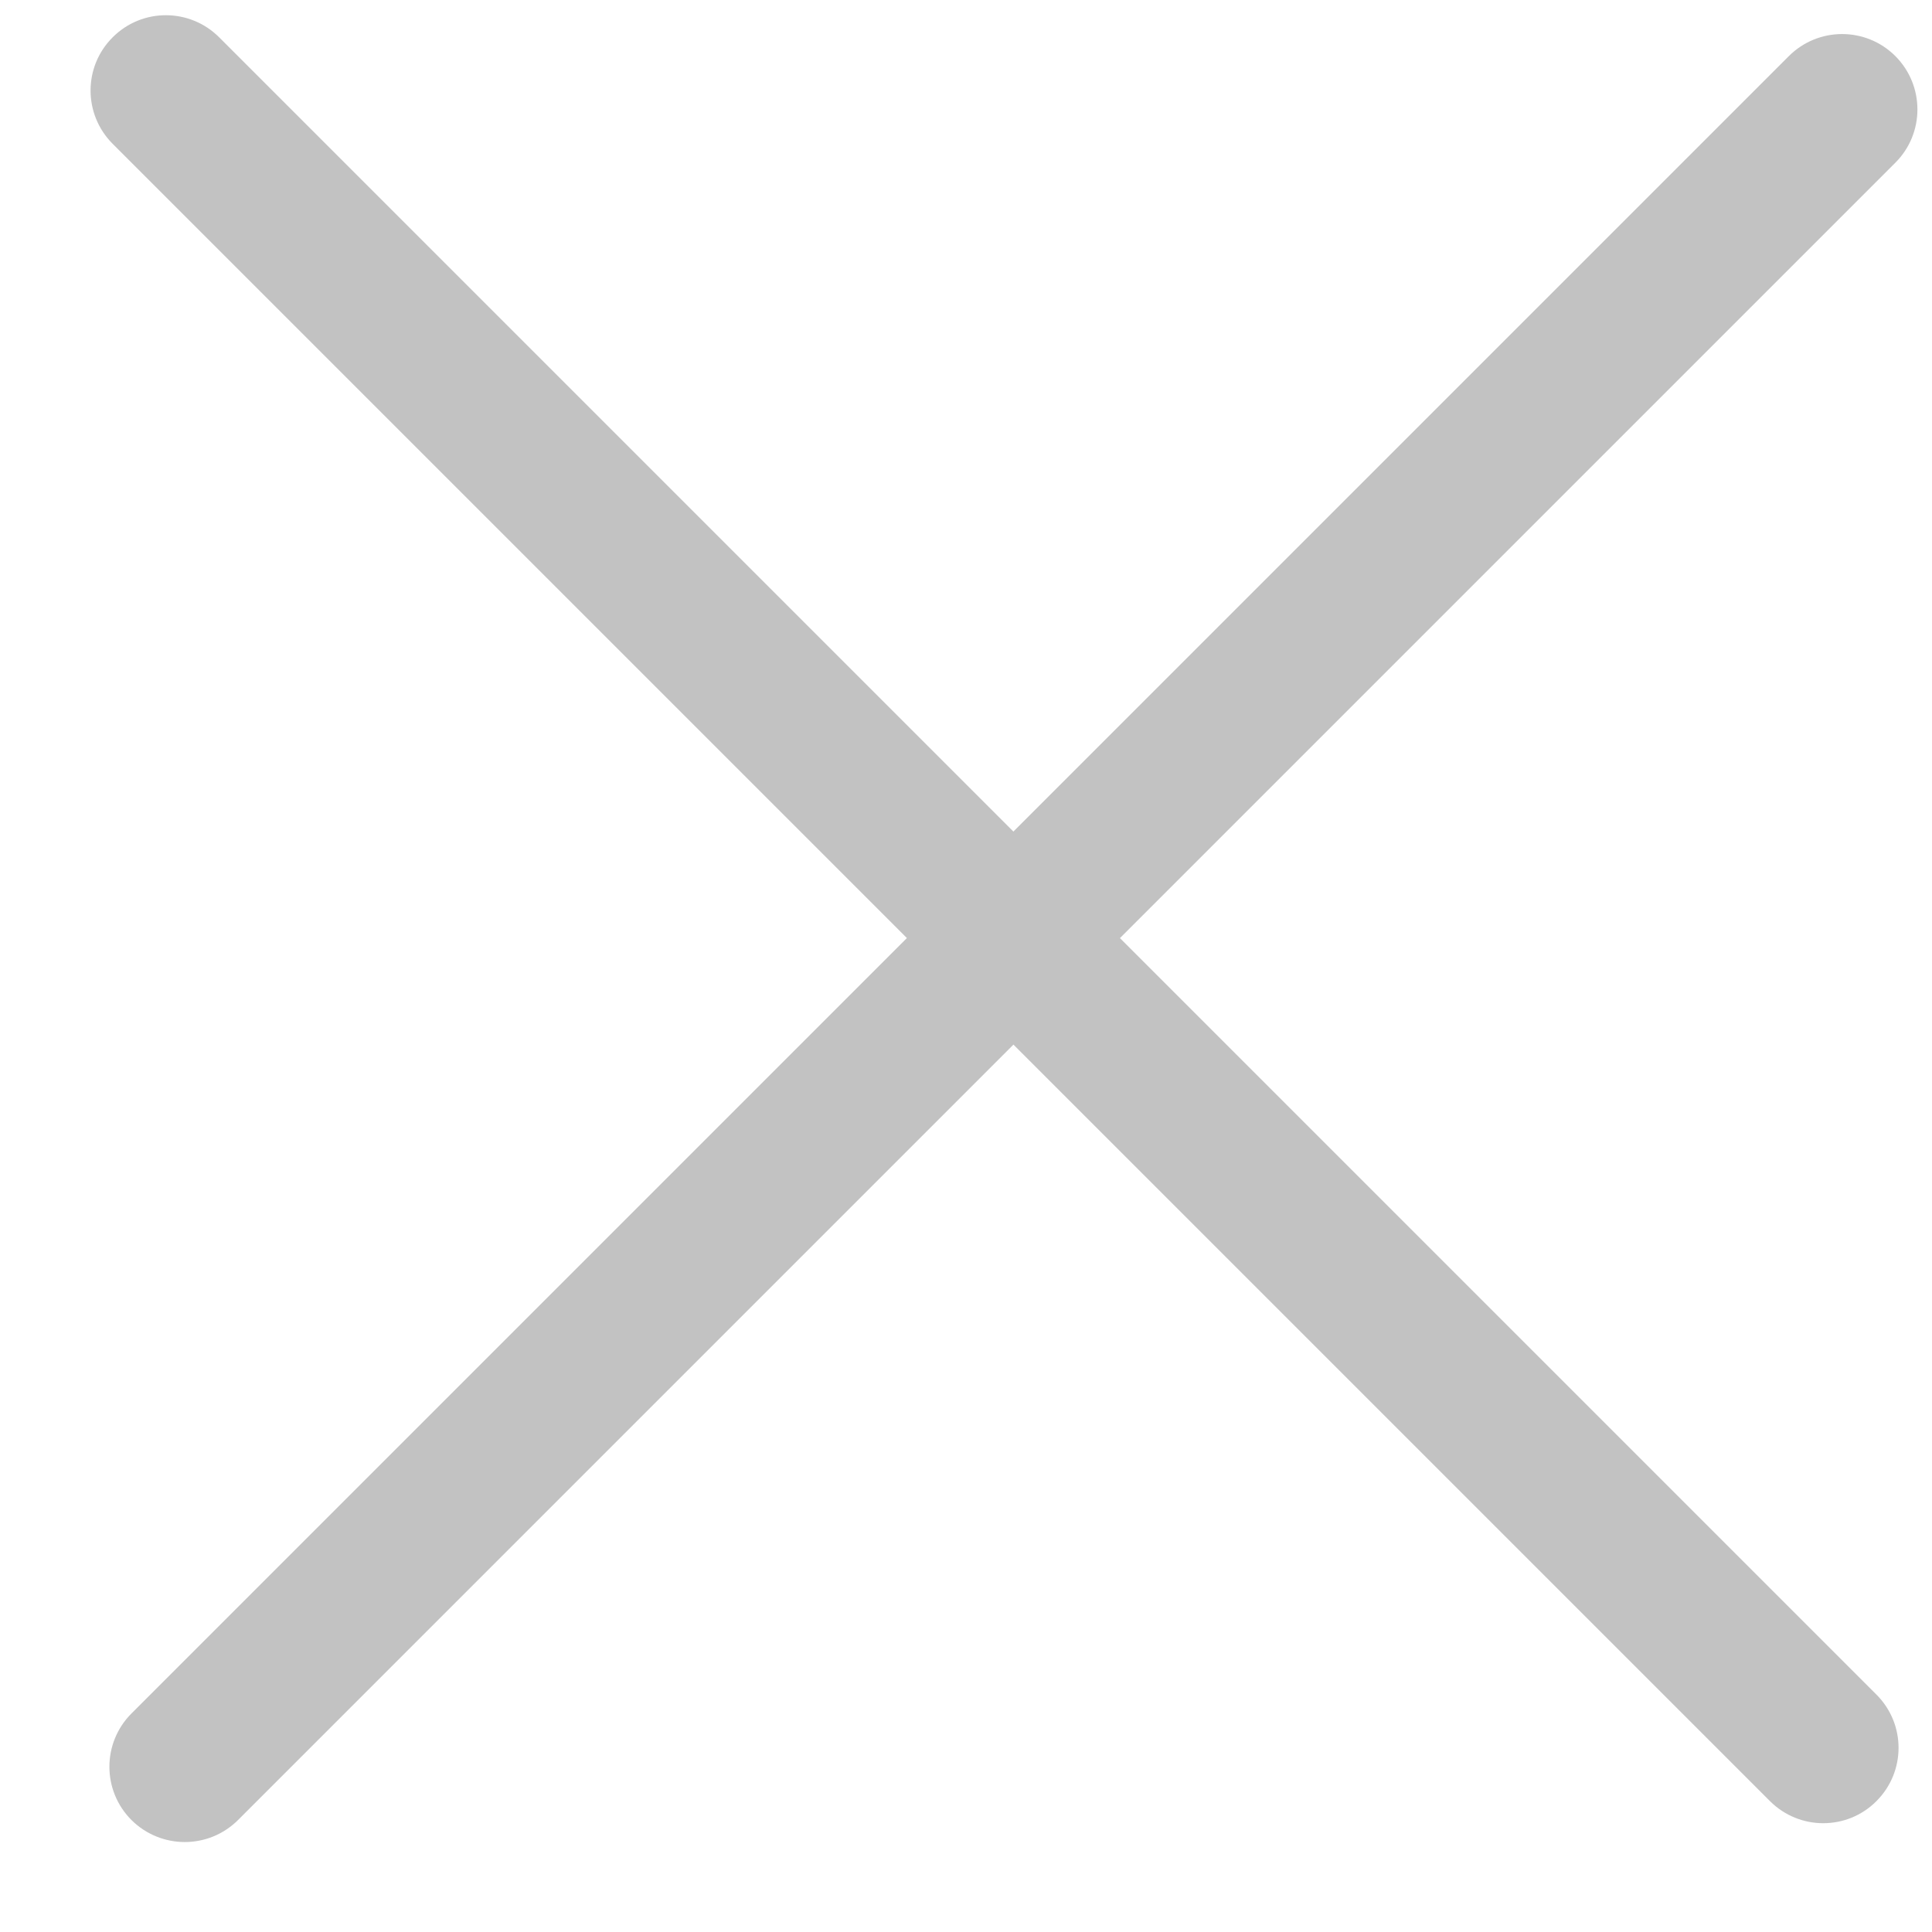 <svg xmlns="http://www.w3.org/2000/svg" width="16" height="16" viewBox="0 0 16 16" fill="none">
  <path d="M15.099 15.099C14.94 15.099 14.78 15.038 14.658 14.916L0.933 1.191C0.689 0.947 0.689 0.552 0.933 0.309C1.176 0.065 1.571 0.065 1.815 0.309L15.54 14.034C15.784 14.278 15.784 14.672 15.54 14.916C15.419 15.038 15.259 15.099 15.099 15.099Z" fill="#C2C2C2"/>
  <path d="M1.53 15.255C1.371 15.255 1.211 15.194 1.089 15.073C0.845 14.829 0.845 14.434 1.089 14.19L14.814 0.465C15.058 0.221 15.453 0.221 15.697 0.465C15.94 0.709 15.94 1.104 15.697 1.347L1.971 15.073C1.849 15.194 1.69 15.255 1.53 15.255Z" fill="#C2C2C2"/>
</svg>